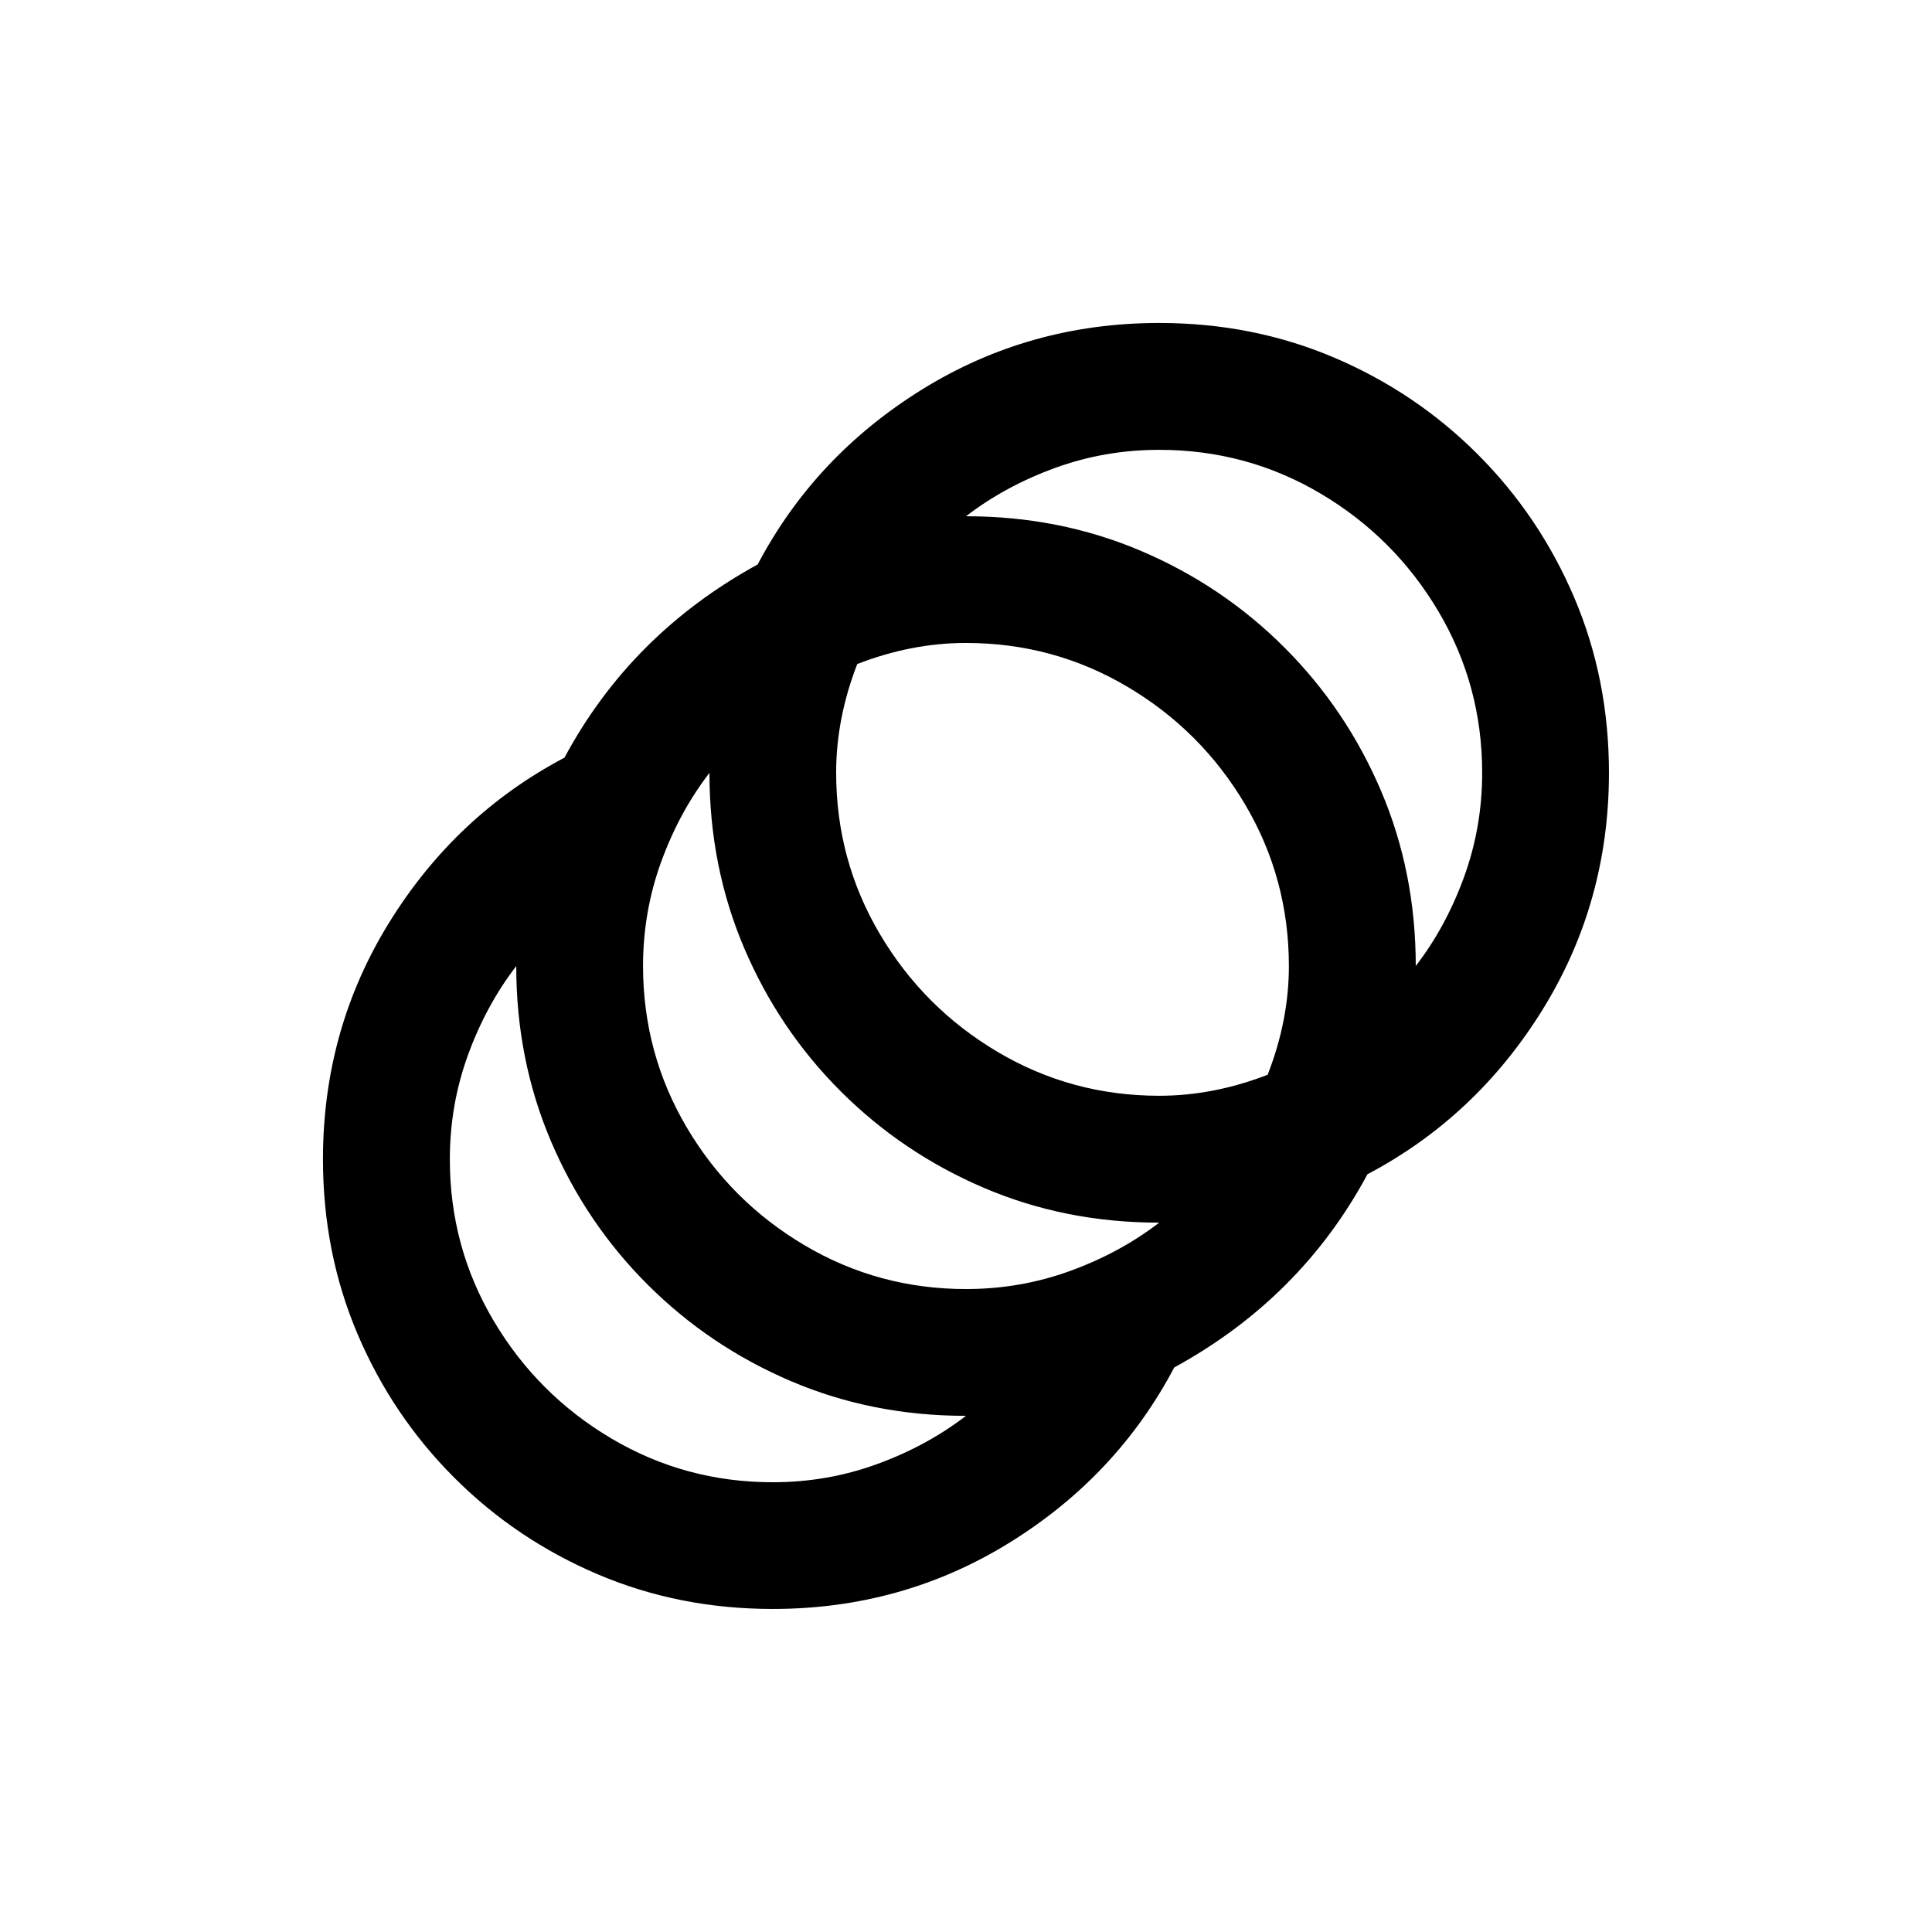 <!-- Generated by IcoMoon.io -->
<svg version="1.1" xmlns="http://www.w3.org/2000/svg" width="24" height="24" viewBox="0 0 24 24">
<title>animation</title>
<path d="M14.4 4.012q-1.612 0-2.944 0.825t-2.044 2.175q-1.575 0.863-2.4 2.4-1.35 0.712-2.175 2.044t-0.825 2.944q0 1.163 0.431 2.175t1.2 1.781 1.781 1.2 2.175 0.431q1.612 0 2.944-0.825t2.044-2.175q1.575-0.862 2.4-2.4 1.35-0.712 2.175-2.044t0.825-2.944q0-1.163-0.431-2.175t-1.2-1.781-1.781-1.2-2.175-0.431zM9.6 18.413q-1.088 0-2.006-0.544t-1.462-1.462-0.544-2.006q0-0.675 0.225-1.294t0.6-1.106q0 1.162 0.431 2.175t1.2 1.781 1.781 1.2 2.175 0.431q-0.488 0.375-1.106 0.6t-1.294 0.225zM12 16.013q-1.087 0-2.006-0.544t-1.462-1.462-0.544-2.006q0-0.675 0.225-1.294t0.6-1.106q0 1.162 0.431 2.175t1.2 1.781 1.781 1.2 2.175 0.431q-0.487 0.375-1.106 0.6t-1.294 0.225zM15.75 13.35q-0.675 0.262-1.35 0.262-1.087 0-2.006-0.544t-1.463-1.463-0.544-2.006q0-0.675 0.262-1.35 0.675-0.262 1.35-0.262 1.087 0 2.006 0.544t1.462 1.462 0.544 2.006q0 0.675-0.263 1.35zM17.587 12q0-1.163-0.431-2.175t-1.2-1.781-1.781-1.2-2.175-0.431q0.488-0.375 1.106-0.6t1.294-0.225q1.088 0 2.006 0.544t1.462 1.462 0.544 2.006q0 0.675-0.225 1.294t-0.6 1.106z"></path>
</svg>
